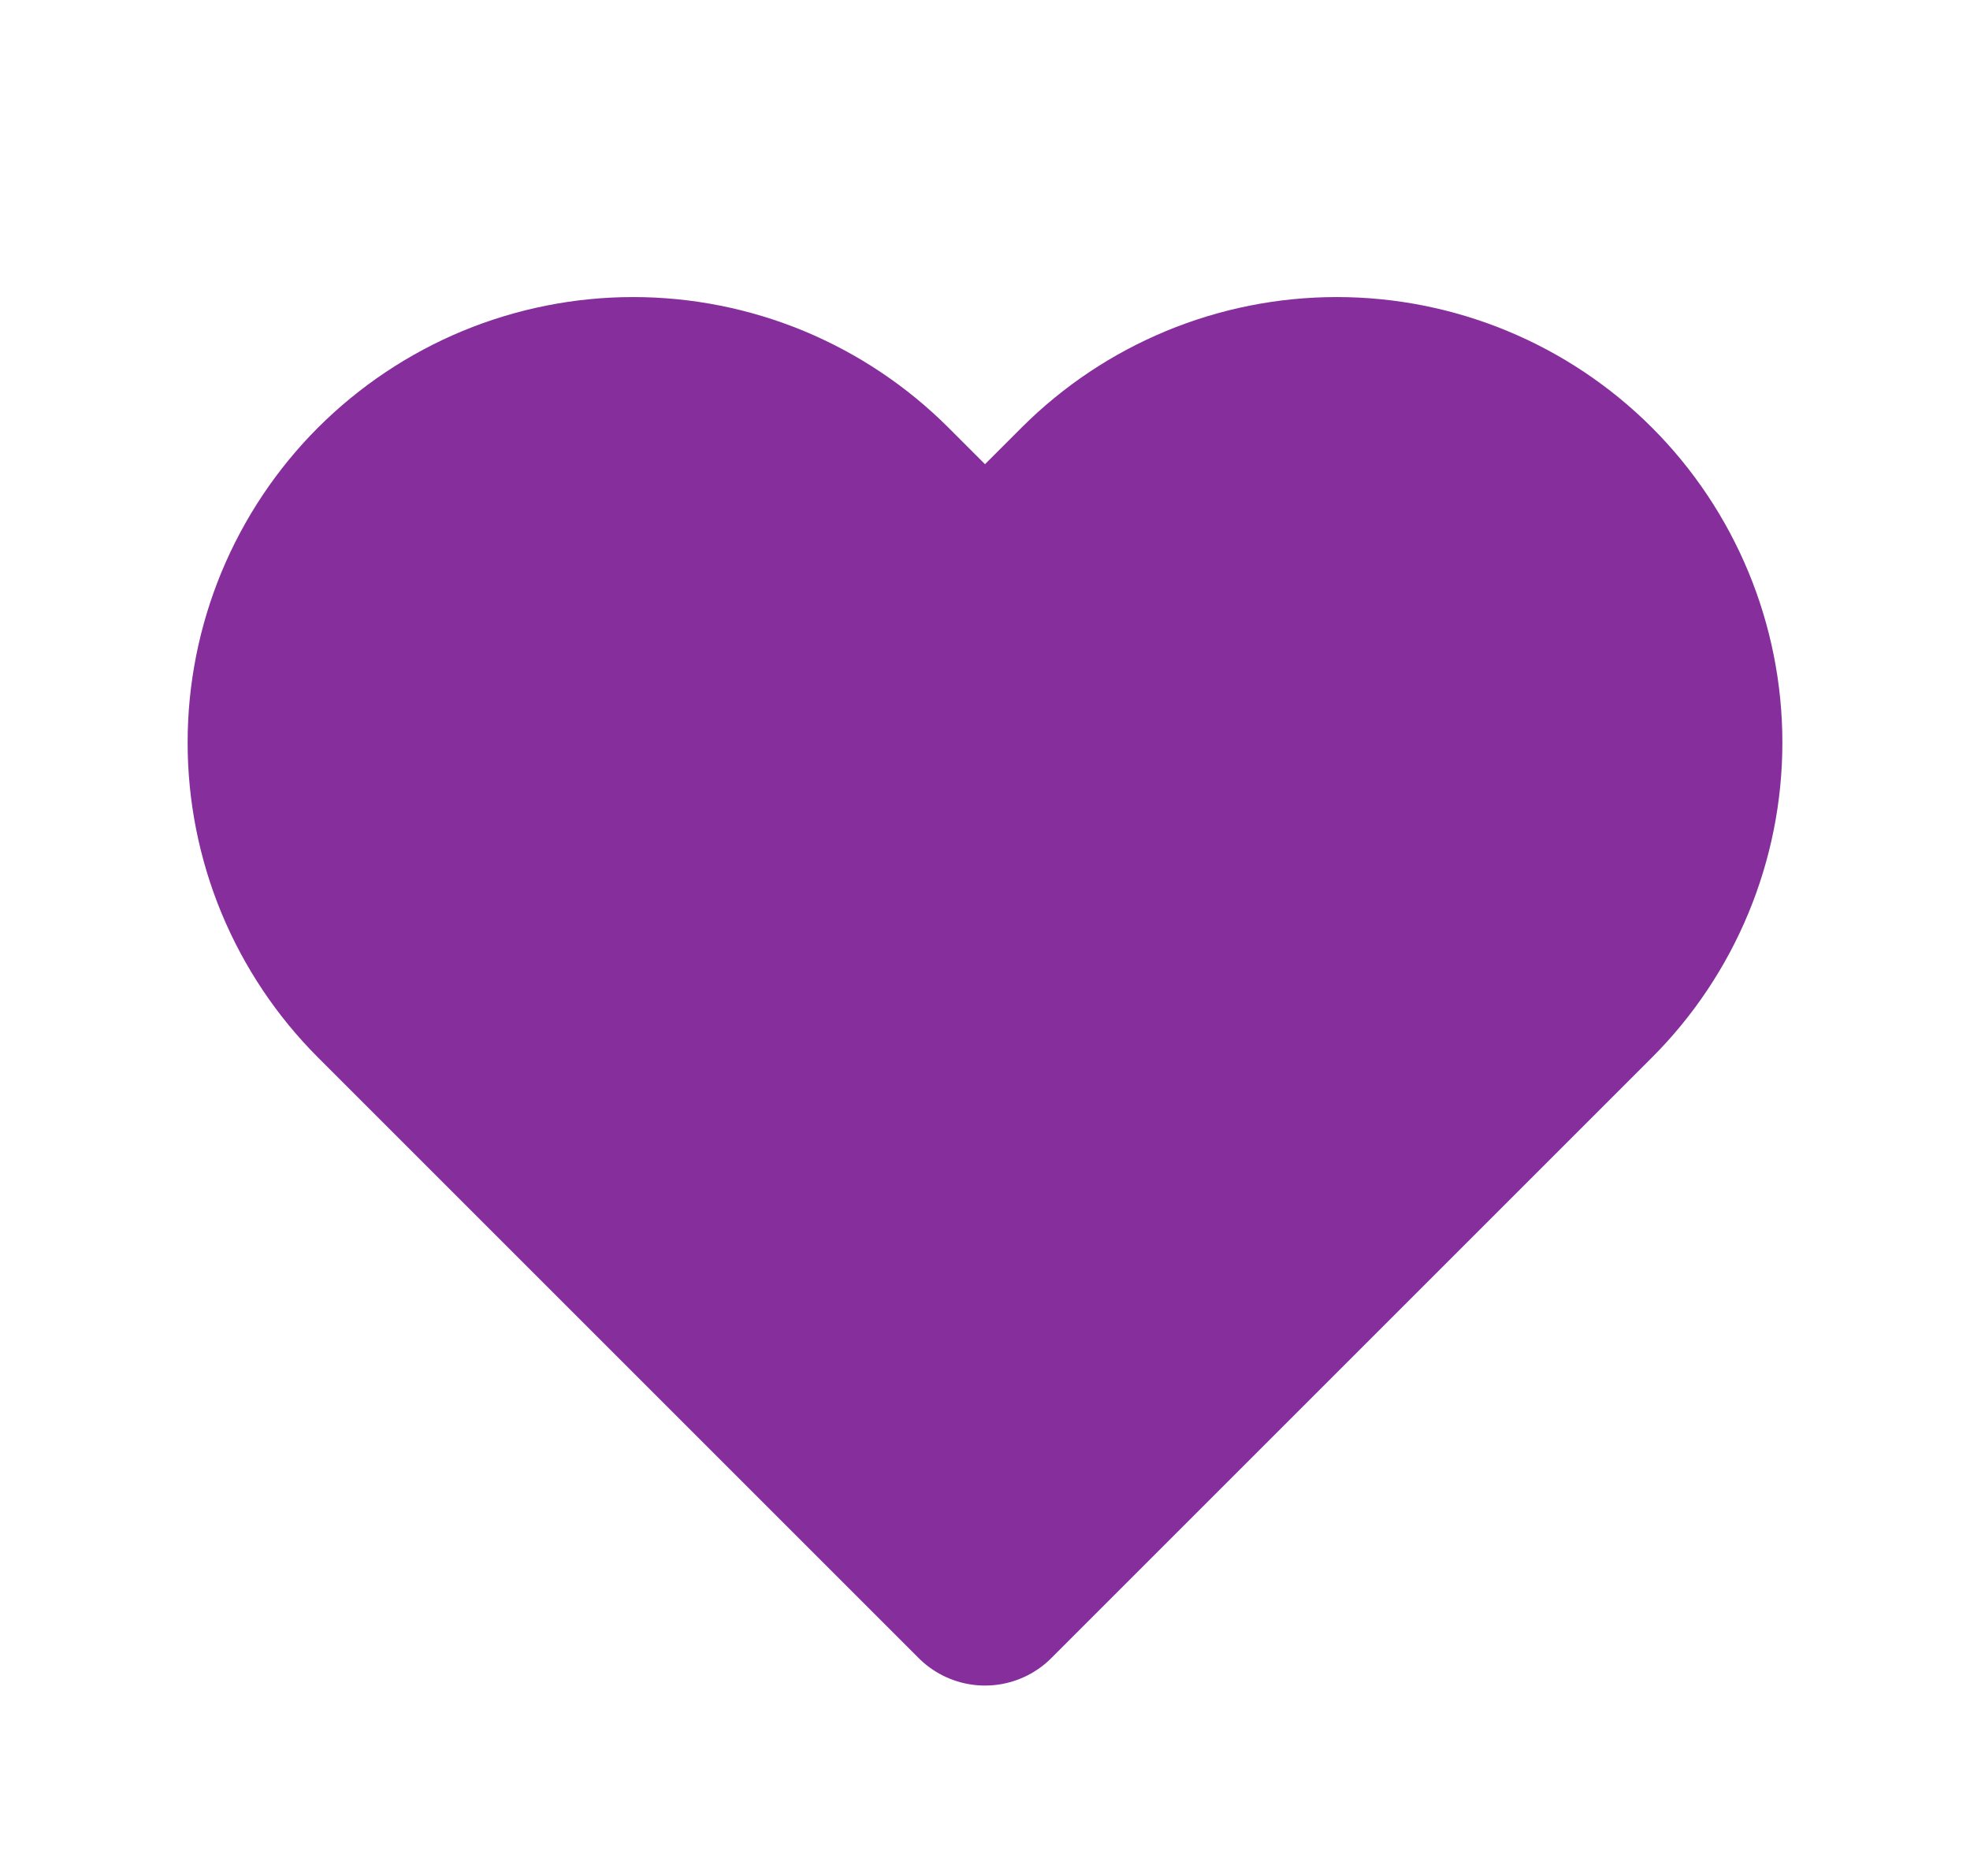 <svg width="21" height="20" viewBox="0 0 21 20" fill="none" xmlns="http://www.w3.org/2000/svg">
  <path d="M4.098 5.265C3.75 5.613 3.474 6.027 3.285 6.482C3.097 6.937 3 7.424 3 7.917C3 8.409 3.097 8.897 3.285 9.352C3.474 9.807 3.75 10.22 4.098 10.568L10.5 16.97L16.902 10.568C17.605 9.865 18 8.911 18 7.917C18 6.922 17.605 5.968 16.902 5.265C16.198 4.562 15.245 4.167 14.25 4.167C13.255 4.167 12.302 4.562 11.598 5.265L10.5 6.363L9.402 5.265C9.053 4.917 8.64 4.641 8.185 4.452C7.73 4.264 7.242 4.167 6.75 4.167C6.258 4.167 5.77 4.264 5.315 4.452C4.86 4.641 4.447 4.917 4.098 5.265V5.265Z" stroke="#862E9C" stroke-width="2" stroke-linecap="round" stroke-linejoin="round" fill="#862E9C"/>
</svg>

